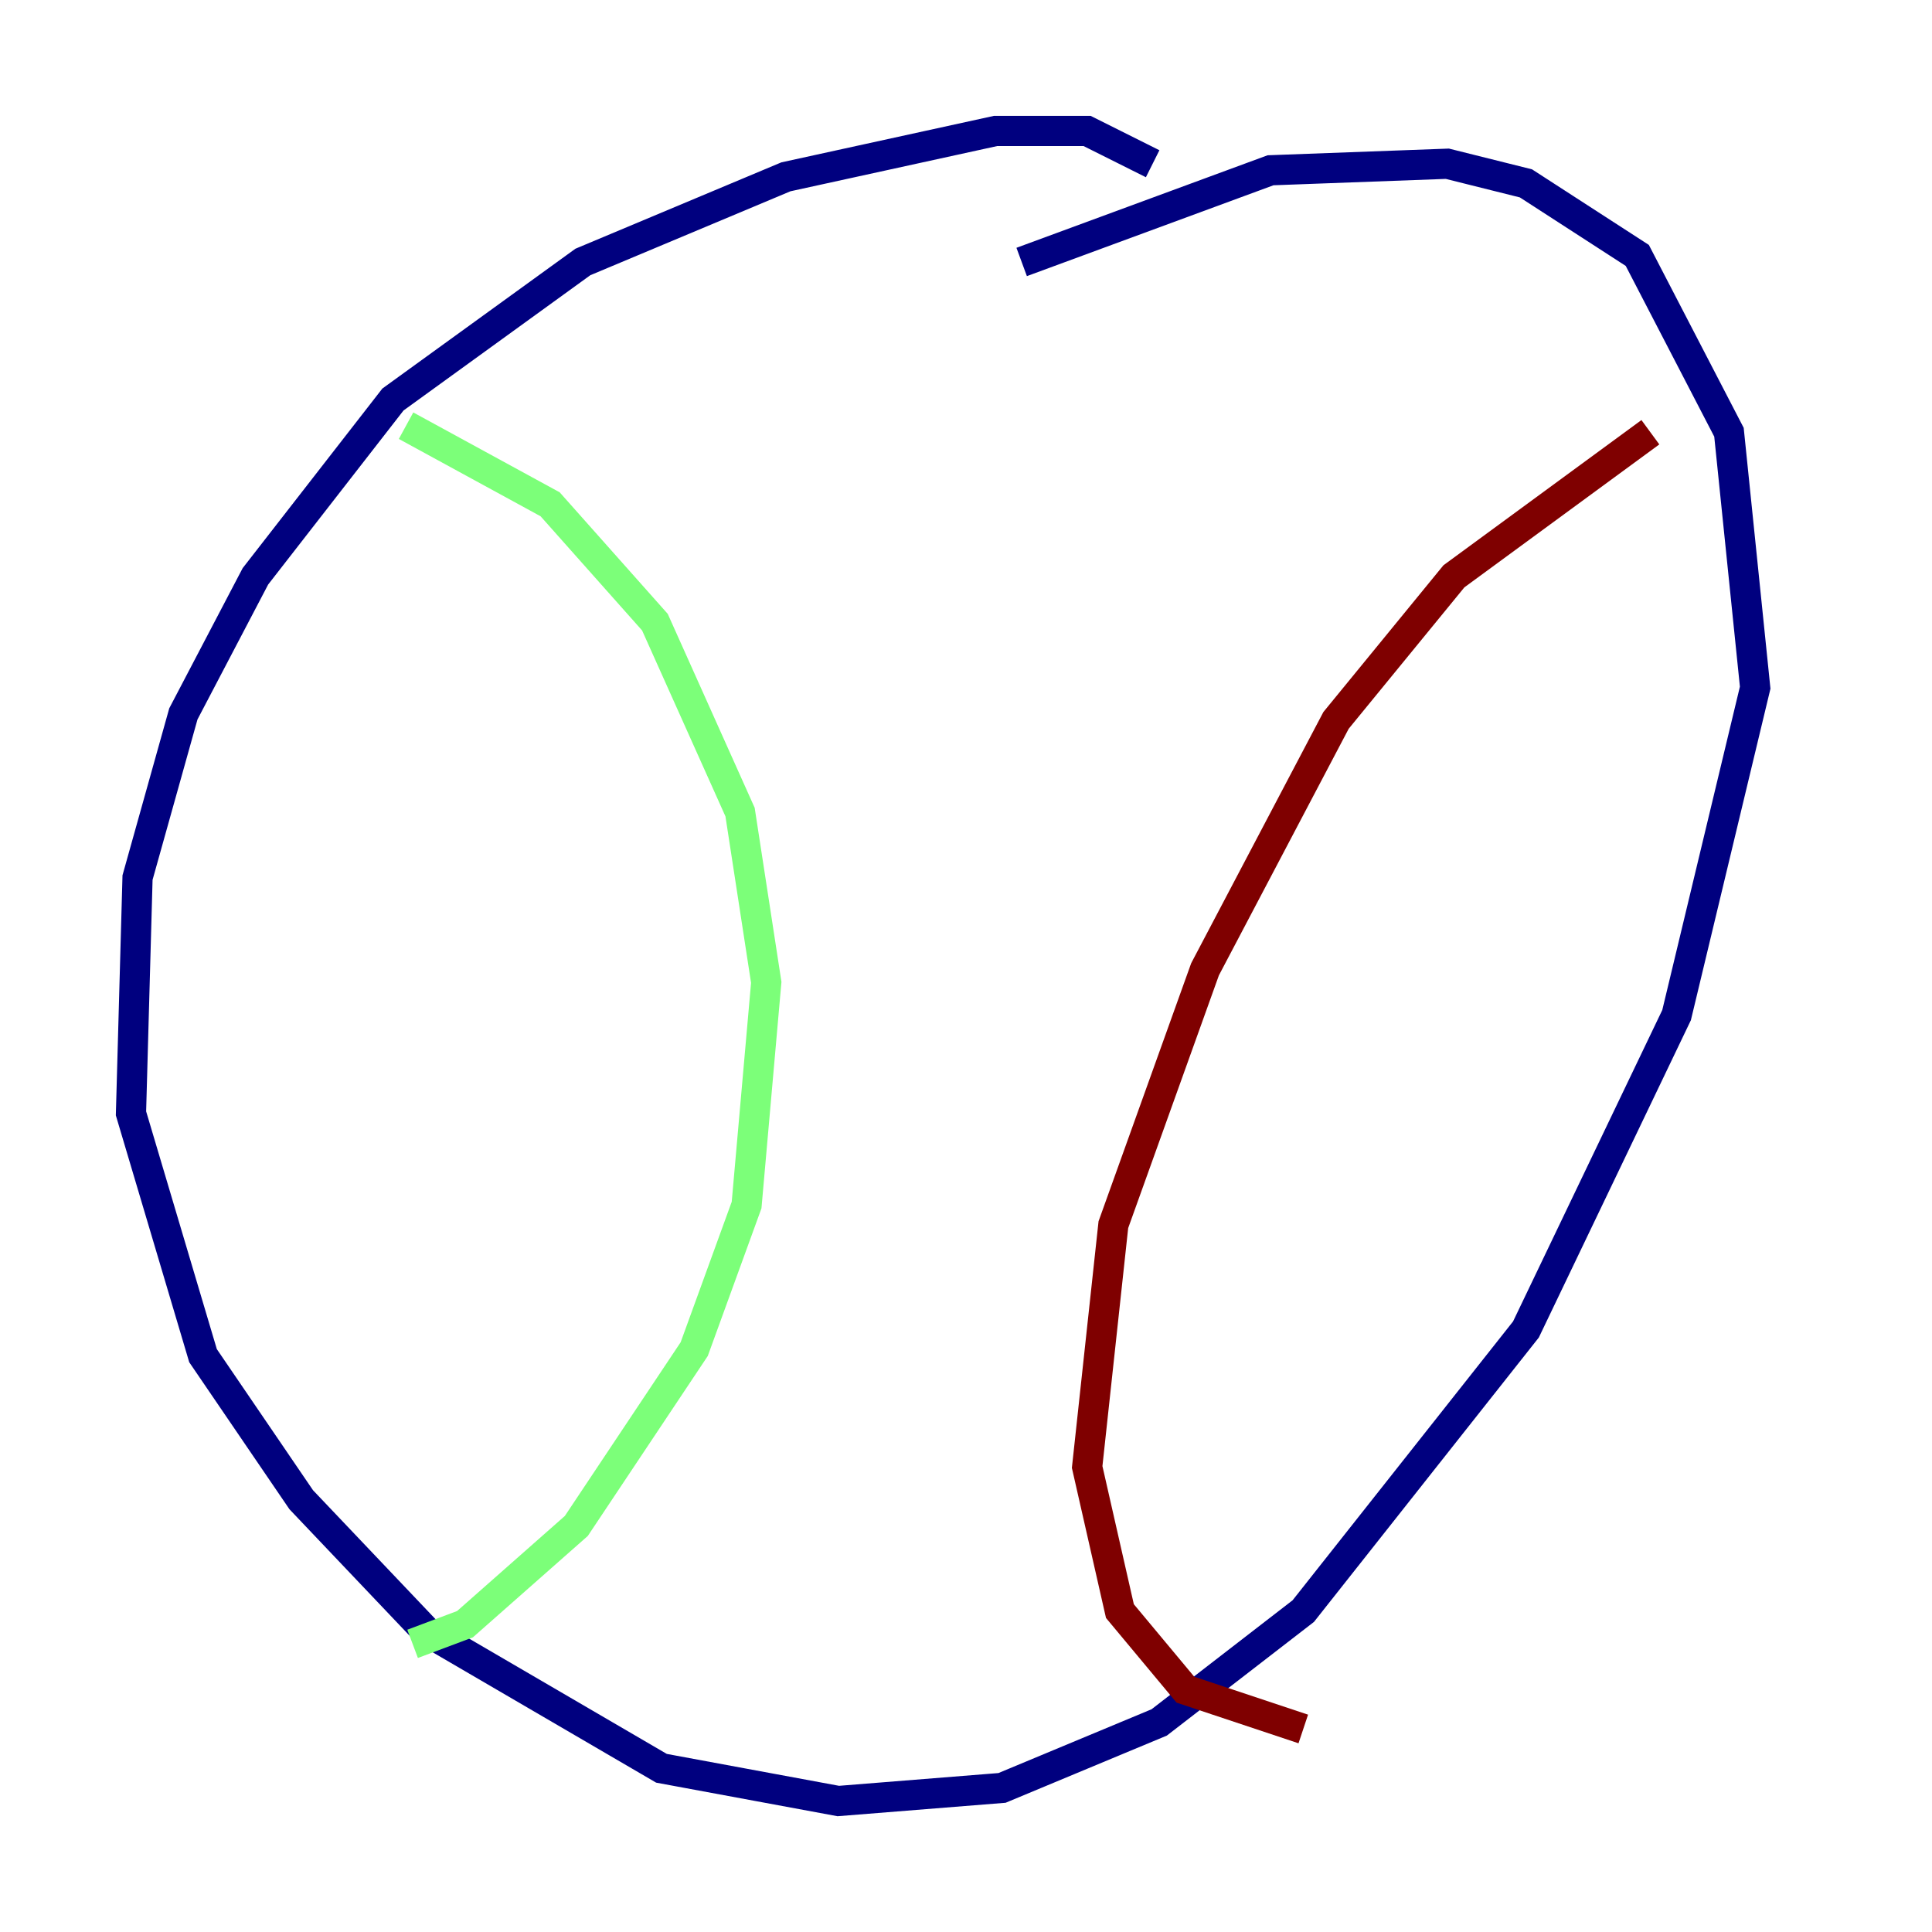 <?xml version="1.0" encoding="utf-8" ?>
<svg baseProfile="tiny" height="128" version="1.2" viewBox="0,0,128,128" width="128" xmlns="http://www.w3.org/2000/svg" xmlns:ev="http://www.w3.org/2001/xml-events" xmlns:xlink="http://www.w3.org/1999/xlink"><defs /><polyline fill="none" points="76.366,10.848 72.027,8.678 65.953,8.678 52.068,11.715 38.617,17.356 26.034,26.468 16.922,38.183 12.149,47.295 9.112,58.142 8.678,73.763 13.451,89.817 19.959,99.363 28.203,108.041 43.824,117.153 55.539,119.322 66.386,118.454 76.8,114.115 86.346,106.739 101.098,88.081 111.078,67.254 116.285,45.559 114.549,28.637 108.475,16.922 101.098,12.149 95.891,10.848 84.176,11.281 67.688,17.356" stroke="#00007f" stroke-width="2" /><polyline fill="none" points="26.902,28.203 36.447,33.41 43.39,41.22 49.031,53.803 50.766,65.085 49.464,79.837 45.993,89.383 38.183,101.098 30.807,107.607 27.336,108.909" stroke="#7cff79" stroke-width="2" /><polyline fill="none" points="109.342,28.637 96.325,38.183 88.515,47.729 79.837,64.217 73.763,81.139 72.027,97.193 74.197,106.739 78.536,111.946 86.346,114.549" stroke="#7f0000" stroke-width="2" /></svg>
